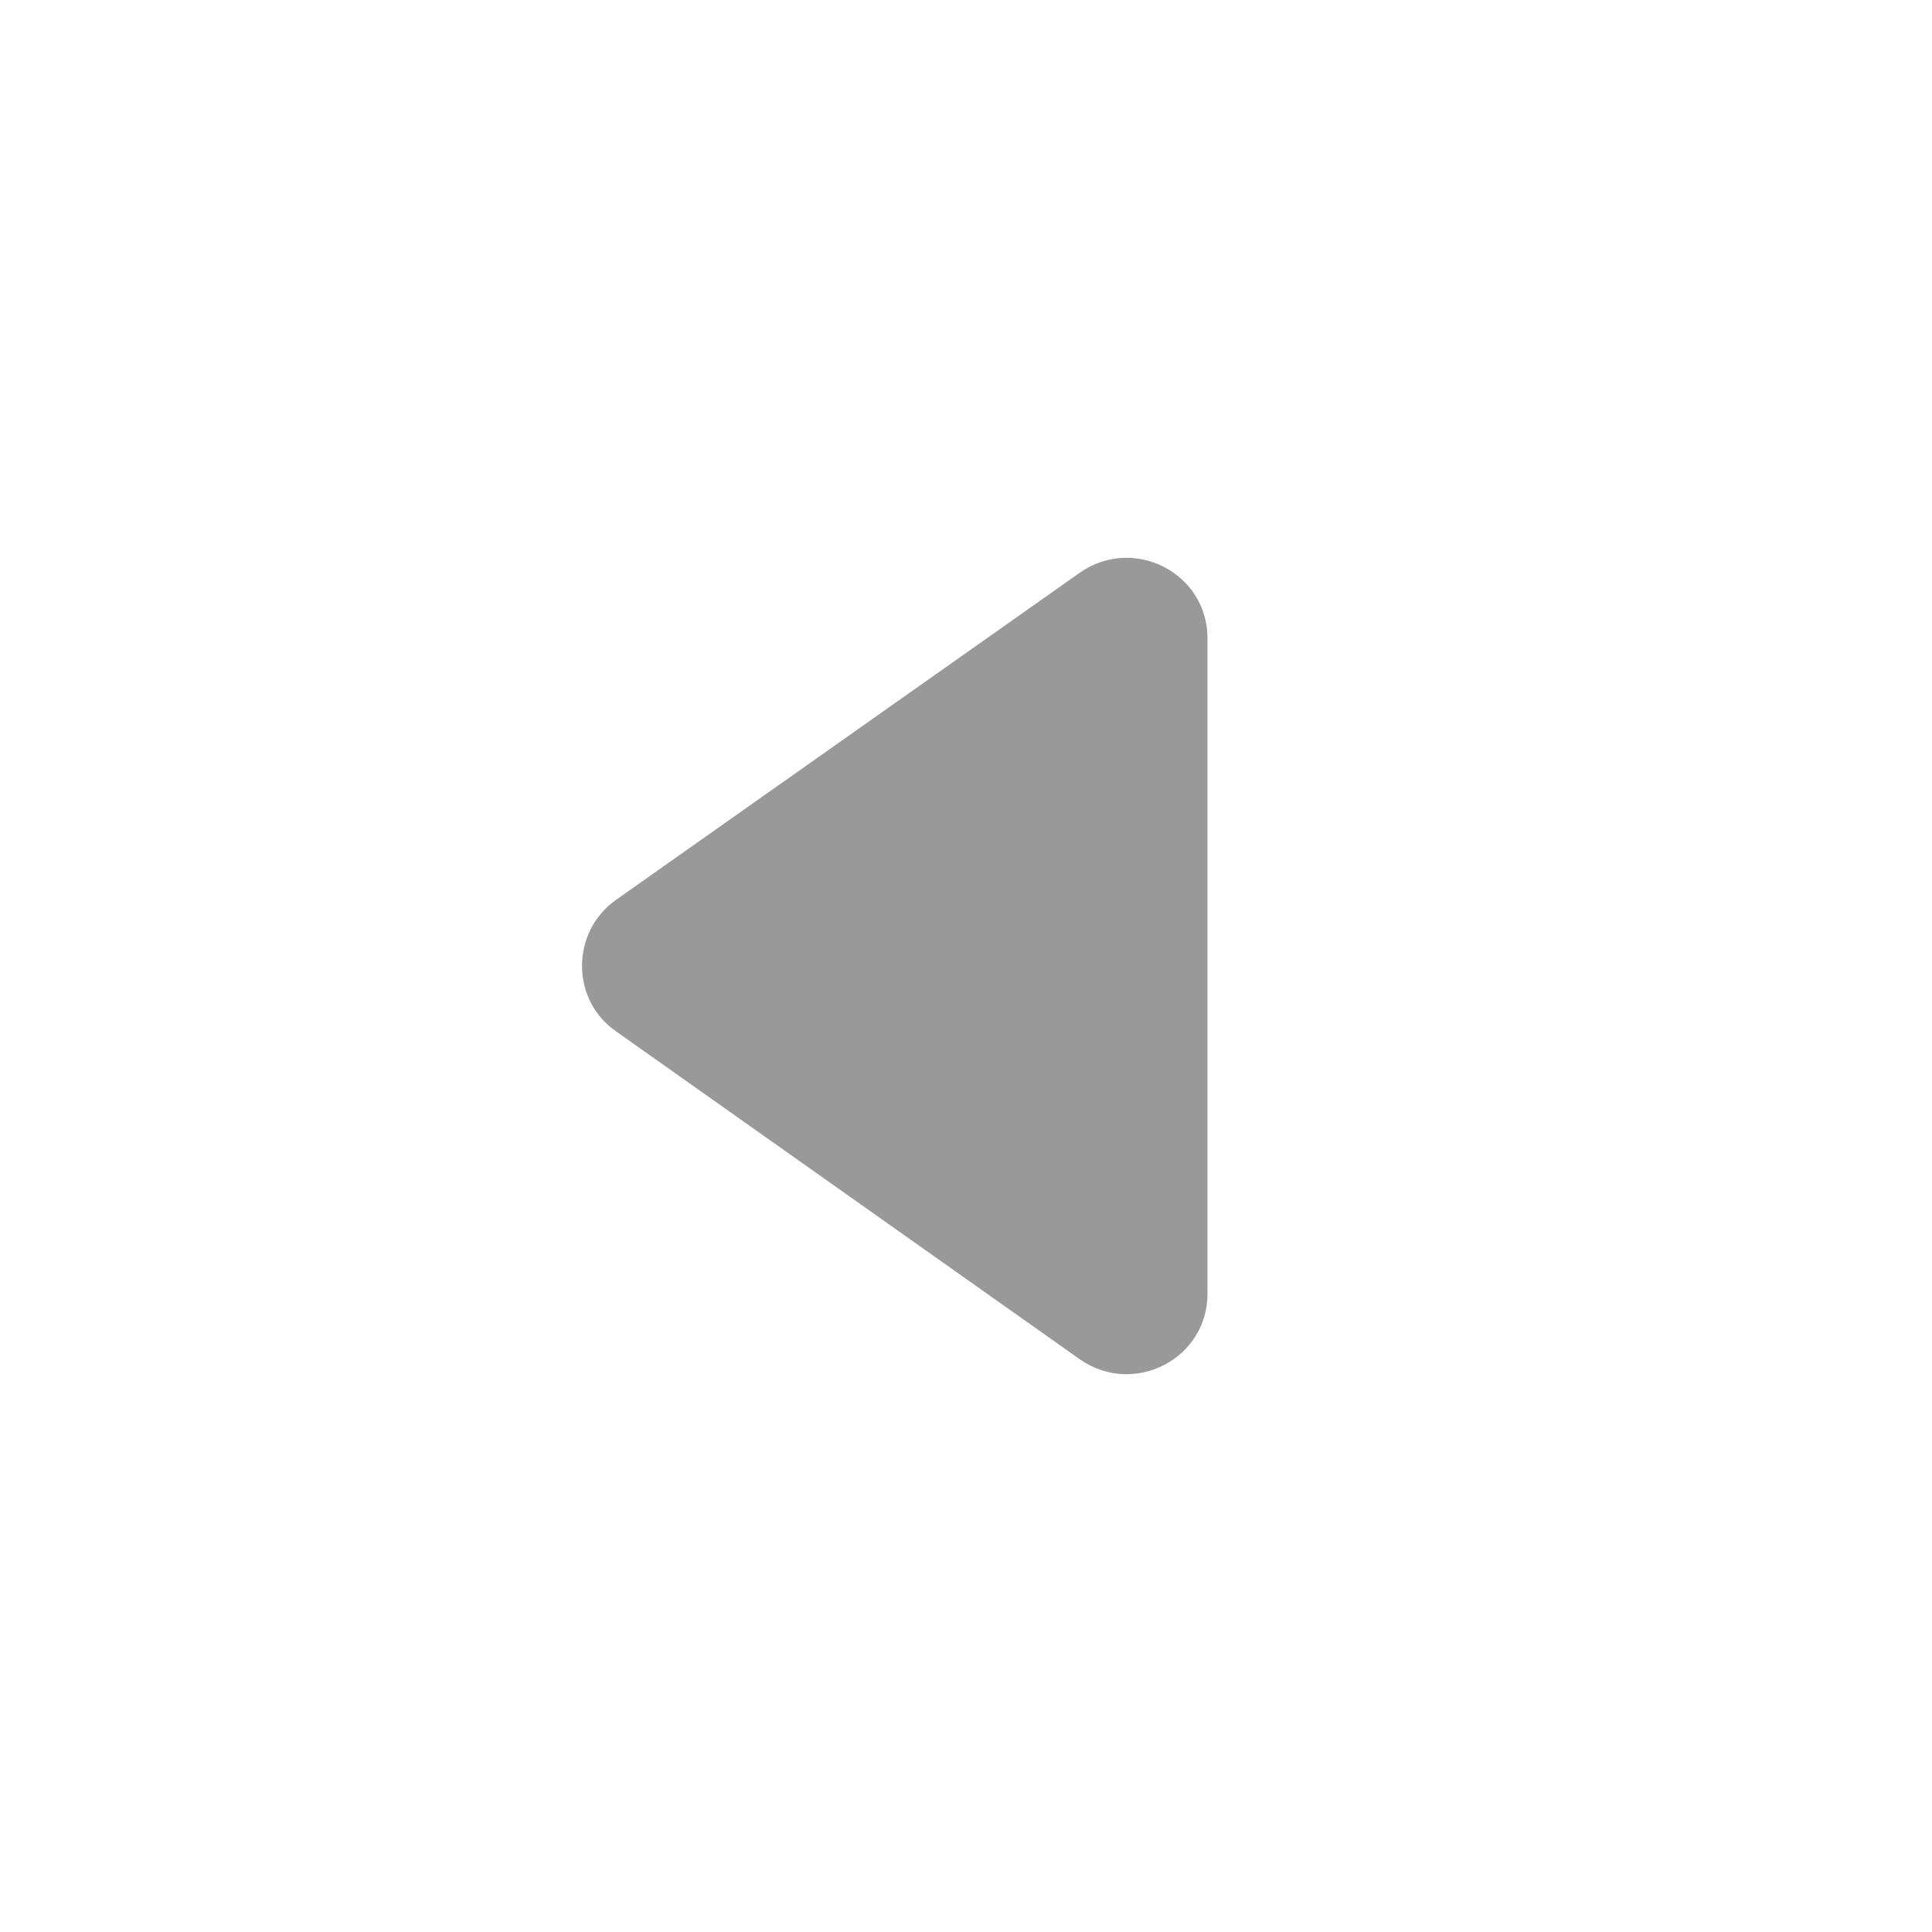 <svg width="24" height="24" viewBox="0 0 24 24" fill="none" xmlns="http://www.w3.org/2000/svg">
<path d="M13.42 7.11L7.65 11.18C7.09 11.58 7.09 12.42 7.65 12.81L13.42 16.89C14.09 17.35 15 16.88 15 16.07L15 7.93C15 7.12 14.09 6.65 13.42 7.11Z" fill="#999999"/>
</svg>
